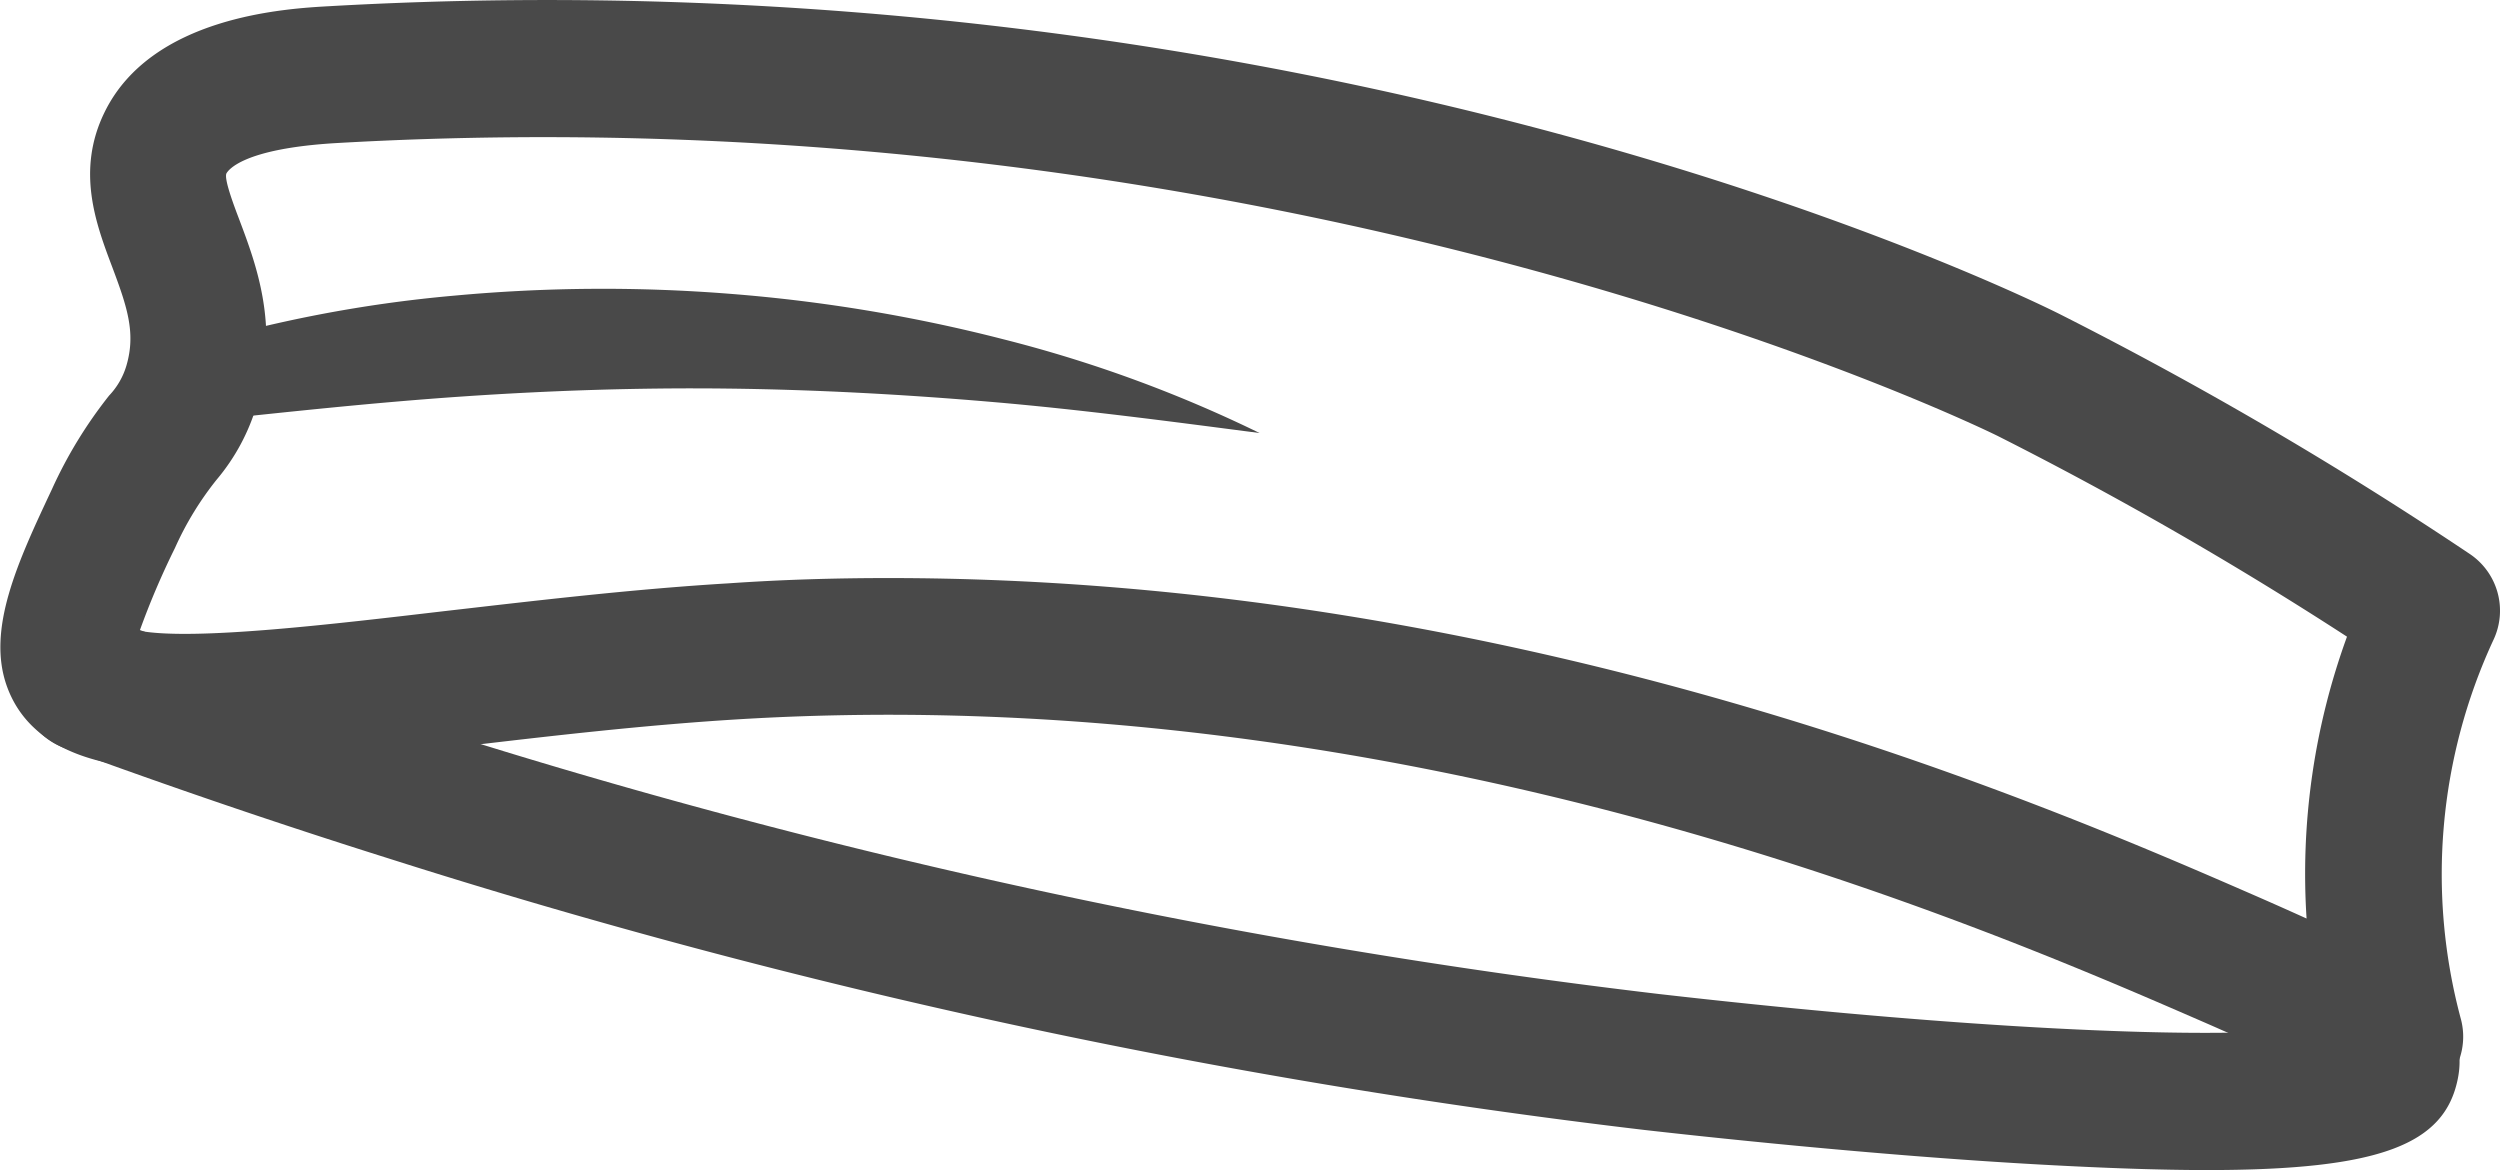<svg xmlns="http://www.w3.org/2000/svg" viewBox="0 0 247.38 115.78"><defs><style>.cls-1{fill:#494949;}</style></defs><title>bangaРесурс 17</title><g id="Слой_2" data-name="Слой 2"><g id="Слой_3" data-name="Слой 3"><path class="cls-1" d="M237,109.33a6.75,6.75,0,0,1-3-.72c-5.27-2.64-10.71-5.2-16.19-7.58C196.46,91.75,139.91,67.1,73,71.18c-9.3.57-18.58,1.65-27.55,2.71-10.25,1.2-19.11,2.24-26.17,2.28-4.66,0-15.57.09-18.59-8.24-2.05-5.67,1.1-12.39,4.44-19.5a44.38,44.38,0,0,1,5.67-9.29,7.31,7.31,0,0,0,1.72-3c.93-3.21.06-5.79-1.42-9.73-1.6-4.24-3.59-9.52-.75-15.31C15,1.6,28.28.85,32.64.61c98.47-5.57,168.23,29,171.15,30.46a384.42,384.42,0,0,1,40.59,23.74,6.76,6.76,0,0,1,2.37,8.47,55.12,55.12,0,0,0-3.24,37.56,6.76,6.76,0,0,1-6.54,8.5ZM87.93,57.2c63.13,0,114.8,22.53,135.23,31.43q2.54,1.11,5.08,2.26a68.57,68.57,0,0,1,4-27.89A369.53,369.53,0,0,0,197.7,43.15c-.68-.34-69.62-34.39-164.29-29-9.49.54-10.84,2.74-11,3-.26.53.69,3.06,1.26,4.56,1.68,4.46,4,10.56,1.77,18.26a20.35,20.35,0,0,1-4,7.49,31.17,31.17,0,0,0-4.13,6.77,78.17,78.17,0,0,0-3.49,8.19c5.33,1,19.4-.69,30-1.93,8.73-1,18.62-2.19,28.3-2.77C77.47,57.35,82.74,57.2,87.93,57.2ZM13.52,64Z"/><path class="cls-1" d="M218.4,115.78c-4.64,0-10.07-.19-16.42-.54-16.7-.92-34.35-2.87-39.36-3.44A668.45,668.45,0,0,1,38.38,84.92c-10.74-3.38-21.5-7.05-32-10.9A6.76,6.76,0,1,1,11,61.31c10.3,3.78,20.87,7.38,31.4,10.7A654.9,654.9,0,0,0,164.16,98.36c26.26,3,46.36,4.08,57.8,3.8a6.76,6.76,0,0,1,8.18-10.39c5.13,2.5,14.67,7.16,13.06,15C241.9,113.2,235.65,115.78,218.4,115.78Zm12.24-8h0Z"/><path class="cls-1" d="M18.22,34.42A132.73,132.73,0,0,1,45,29.25a159.76,159.76,0,0,1,27.32-.17A158,158,0,0,1,99.2,33.55a130.77,130.77,0,0,1,25.44,9.3c-9-1.17-17.74-2.33-26.52-3.08S80.62,38.55,71.9,38.45s-17.41.19-26.09.78-17.33,1.53-26.08,2.46h0a3.73,3.73,0,0,1-1.5-7.27Z"/></g></g></svg>